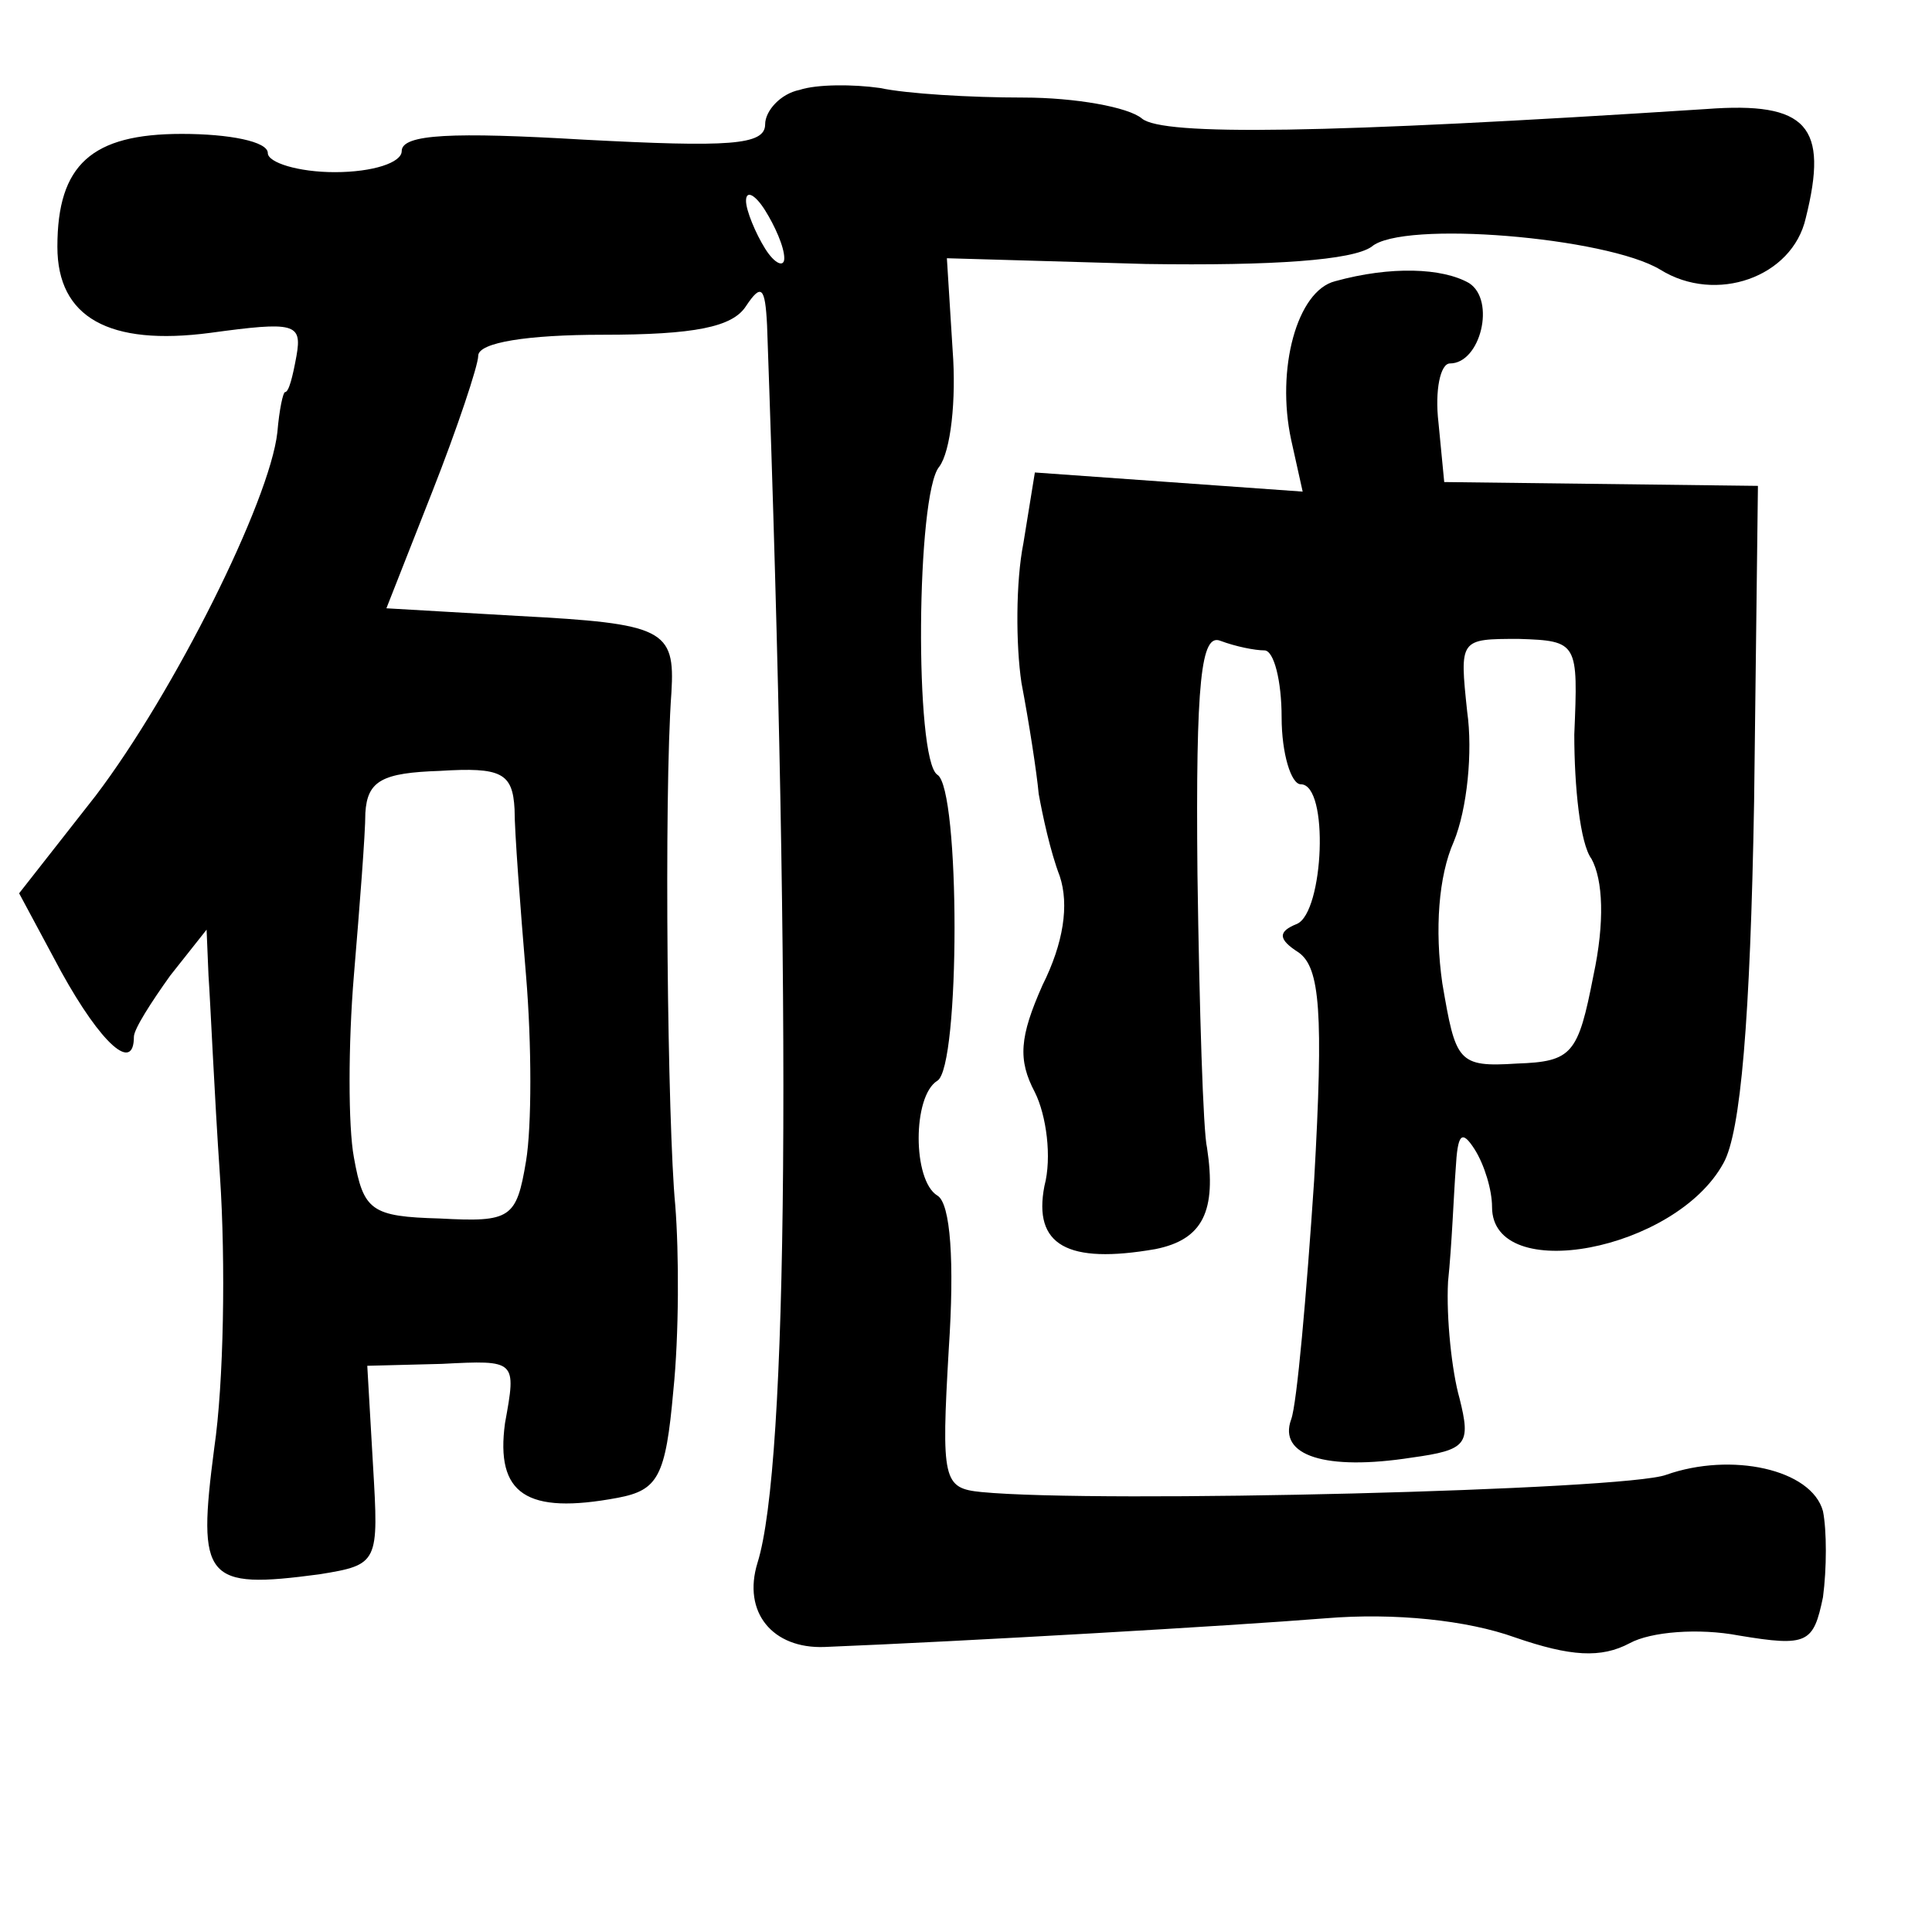 <?xml version="1.0" standalone="no"?>
<!DOCTYPE svg PUBLIC "-//W3C//DTD SVG 20010904//EN"
 "http://www.w3.org/TR/2001/REC-SVG-20010904/DTD/svg10.dtd">
<svg version="1.0" xmlns="http://www.w3.org/2000/svg"
 width="101pt" height="101pt" viewBox="0 0 101 101"
 preserveAspectRatio="xMidYMid meet">
<g transform="translate(0,101) scale(0.1,-0.1)"
fill="#000000" stroke="none">
<path d="M418 963 c-10 -2 -18 -11 -18 -18 0 -11 -19 -12 -95 -8 -68 4 -95 3
-95 -6 0 -6 -15 -11 -35 -11 -19 0 -35 5 -35 10 0 6 -20 10 -45 10 -47 0 -65
-16 -65 -59 0 -37 27 -52 80 -45 44 6 48 5 45 -12 -2 -11 -4 -19 -6 -19 -1 0
-3 -9 -4 -21 -4 -36 -54 -136 -95 -190 l-40 -51 22 -41 c21 -38 38 -53 38 -34
0 4 9 18 19 32 l19 24 1 -24 c1 -14 3 -61 6 -105 3 -45 2 -108 -3 -142 -9 -69
-5 -74 55 -66 31 5 31 6 28 57 l-3 52 39 1 c39 2 39 2 33 -31 -5 -37 11 -48
59 -39 21 4 25 11 29 56 3 29 3 72 1 97 -4 41 -6 214 -2 268 2 33 -4 36 -80
40 l-69 4 24 61 c13 33 24 66 24 71 0 7 26 11 65 11 48 0 68 4 75 15 8 12 10
10 11 -10 13 -363 11 -596 -5 -647 -8 -26 8 -45 35 -44 74 3 212 11 262 15 36
3 74 -1 99 -10 29 -10 45 -11 60 -3 11 6 36 8 57 4 36 -6 39 -4 44 20 2 15 2
35 0 45 -6 22 -48 31 -82 19 -21 -8 -296 -15 -358 -9 -20 2 -21 6 -17 75 3 45
1 76 -6 80 -13 8 -13 52 0 60 12 7 12 153 0 160 -12 8 -11 147 1 161 6 8 9 35
7 61 l-3 48 104 -3 c67 -1 108 2 118 9 16 14 123 5 151 -12 29 -18 69 -4 76
27 12 48 1 61 -52 57 -201 -13 -284 -14 -295 -5 -7 6 -35 11 -62 11 -28 0 -61
2 -75 5 -14 2 -33 2 -42 -1z m-8 -88 c0 -5 -5 -3 -10 5 -5 8 -10 20 -10 25 0
6 5 3 10 -5 5 -8 10 -19 10 -25z m-141 -288 c0 -12 3 -51 6 -87 3 -36 3 -79 0
-97 -5 -30 -8 -32 -45 -30 -36 1 -40 4 -45 32 -3 16 -3 59 0 95 3 36 6 74 6
85 1 17 9 21 39 22 32 2 38 -1 39 -20z"/>
<path d="M698 863 c-20 -5 -31 -46 -23 -83 l6 -27 -70 5 -70 5 -6 -37 c-4 -20
-4 -53 -1 -73 4 -21 8 -47 9 -58 2 -11 6 -30 11 -43 5 -15 2 -35 -9 -57 -12
-27 -13 -39 -4 -56 6 -12 9 -34 5 -49 -6 -31 12 -41 58 -33 25 5 32 20 27 53
-2 8 -4 72 -5 143 -1 102 2 126 12 122 8 -3 18 -5 23 -5 5 0 9 -16 9 -35 0
-19 5 -35 10 -35 15 0 12 -67 -2 -73 -10 -4 -10 -8 1 -15 11 -8 13 -31 8 -119
-4 -60 -9 -117 -12 -125 -7 -19 18 -27 63 -20 29 4 31 7 25 31 -4 14 -7 42 -6
61 2 19 3 46 4 59 1 18 3 21 10 10 5 -8 9 -21 9 -30 0 -41 96 -23 121 23 9 16
14 75 16 189 l2 165 -82 1 -82 1 -3 31 c-2 17 1 31 6 31 16 0 24 33 10 42 -14
8 -41 9 -70 1z m125 -237 c0 -27 3 -57 9 -65 6 -11 7 -33 1 -61 -8 -41 -11
-45 -40 -46 -31 -2 -32 1 -39 42 -4 28 -2 56 6 74 7 17 10 47 7 68 -4 38 -4
38 27 38 31 -1 31 -2 29 -50z"/>
</g>
</svg>
